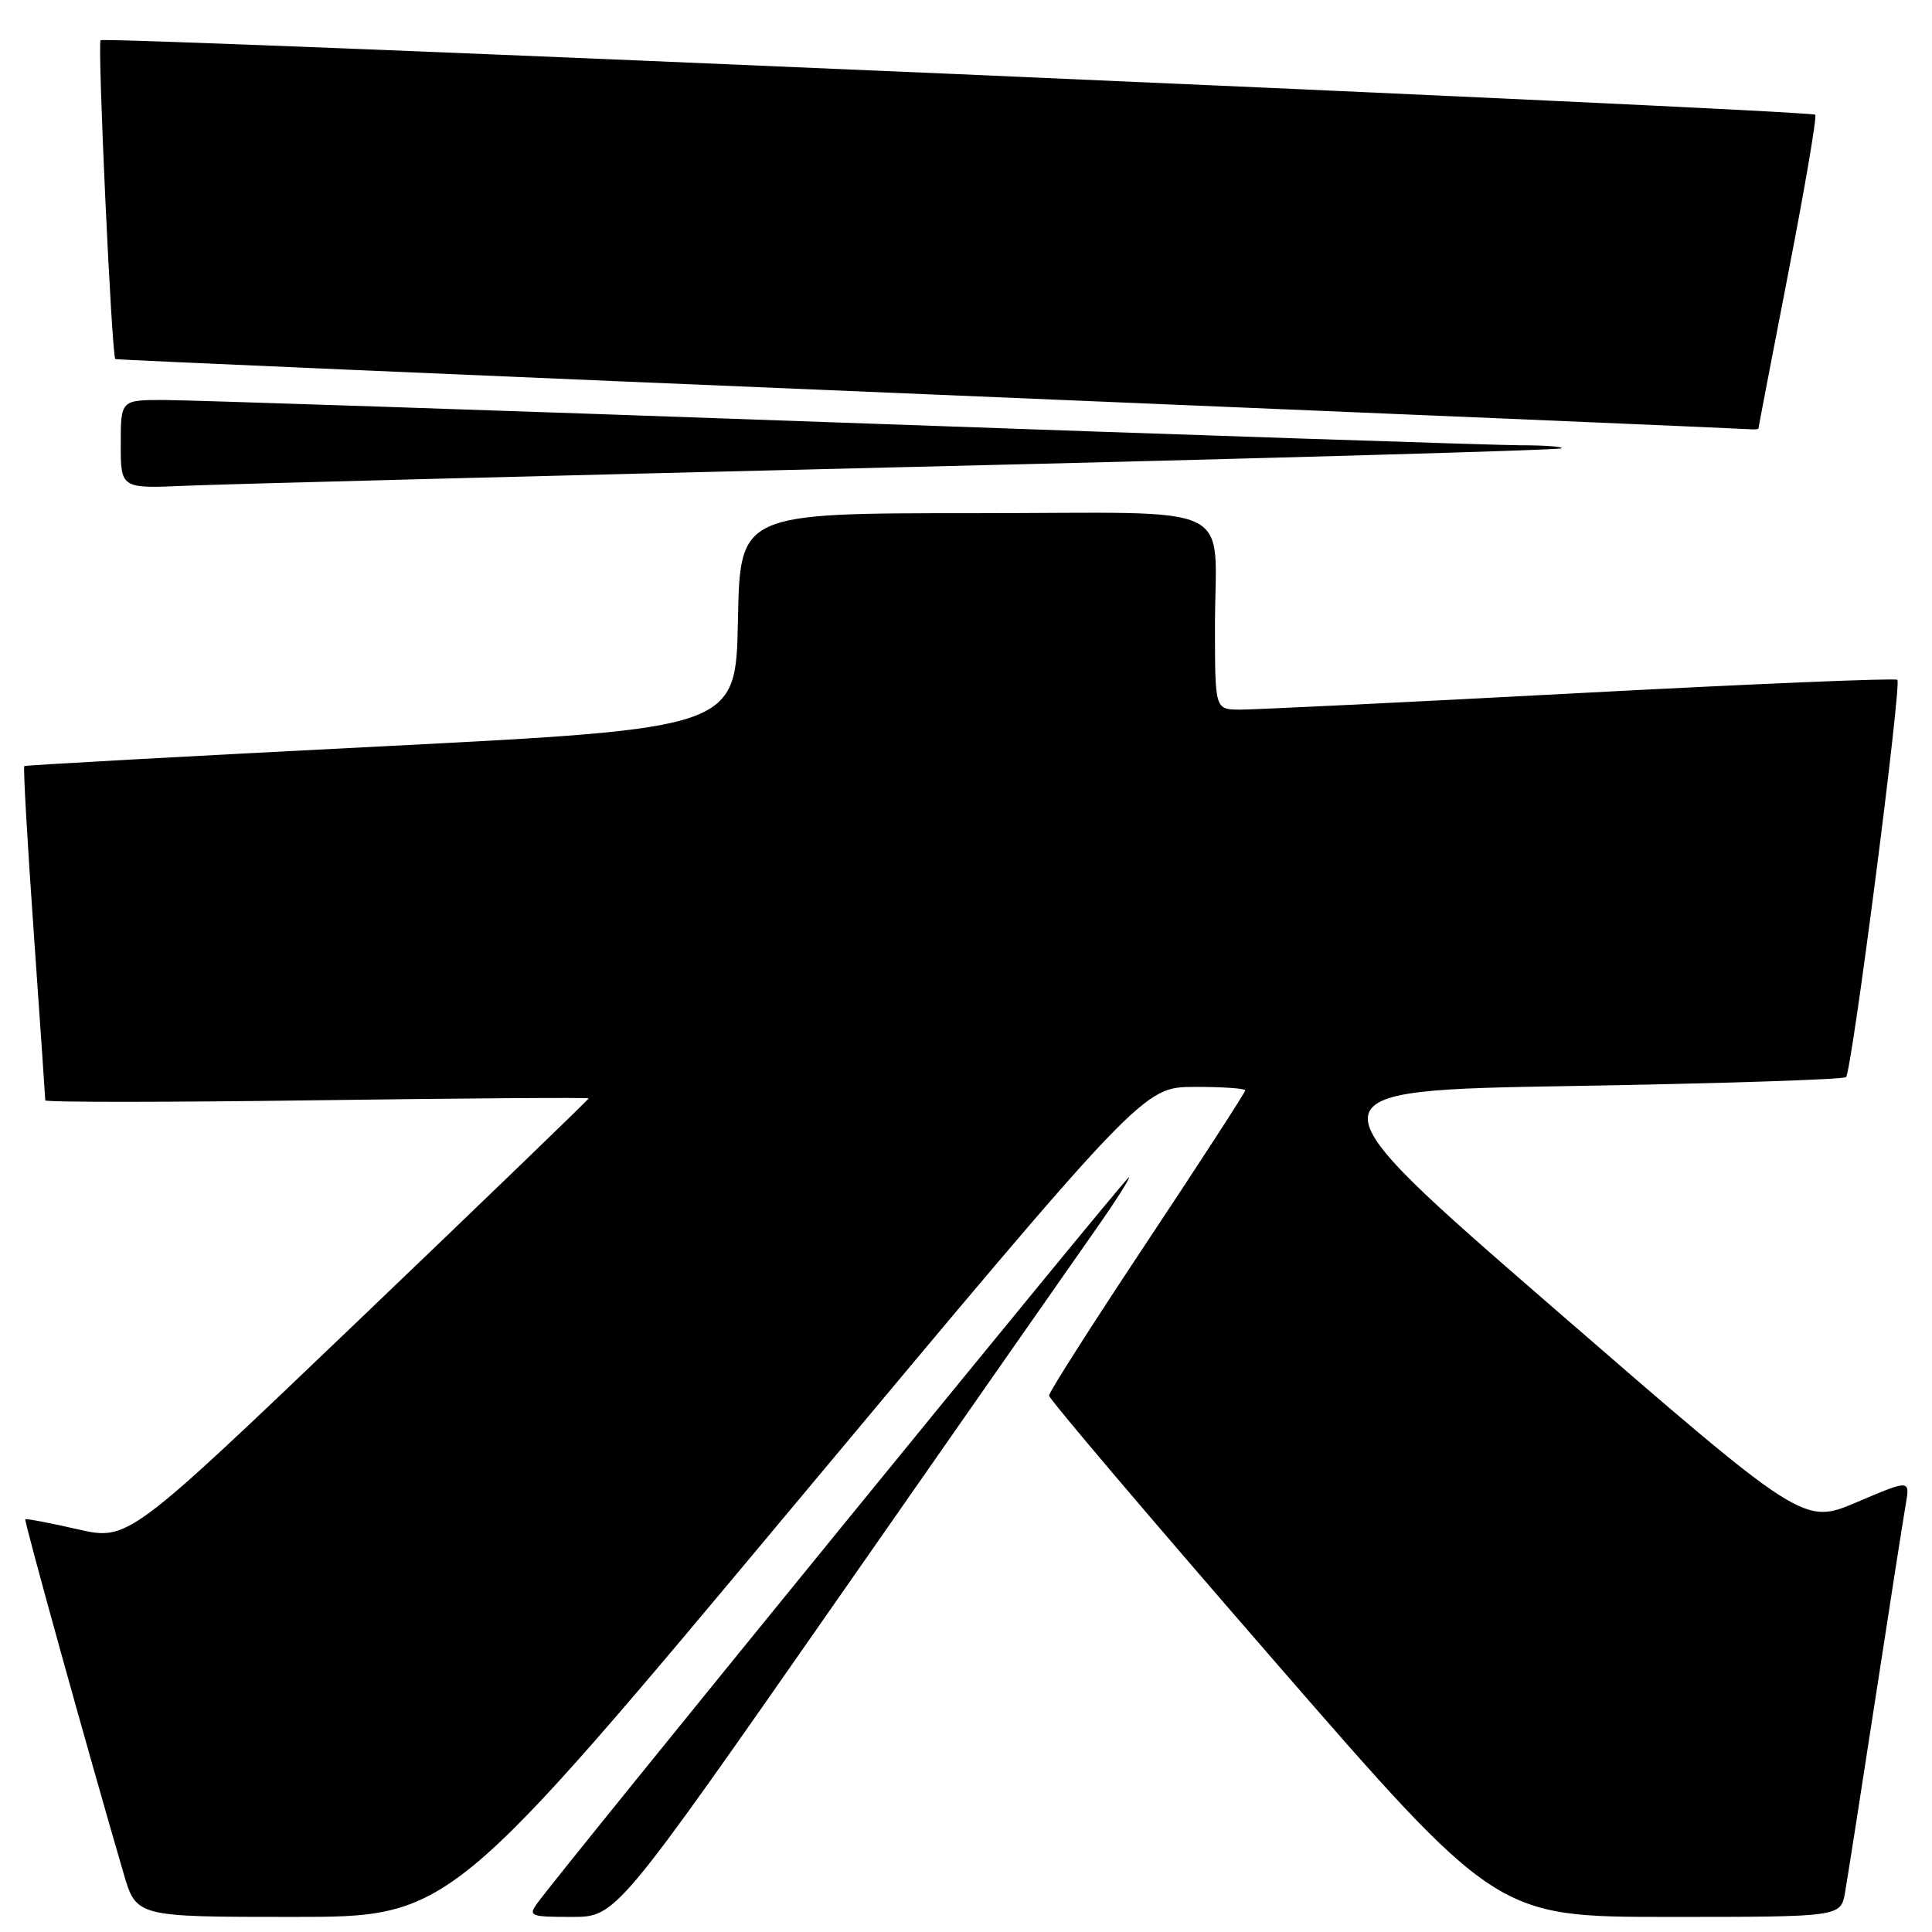 <?xml version="1.0" encoding="UTF-8" standalone="no"?>
<!DOCTYPE svg PUBLIC "-//W3C//DTD SVG 1.1//EN" "http://www.w3.org/Graphics/SVG/1.1/DTD/svg11.dtd" >
<svg xmlns="http://www.w3.org/2000/svg" xmlns:xlink="http://www.w3.org/1999/xlink" version="1.1" viewBox="0 0 256 256">
 <g >
 <path fill="currentColor"
d=" M 105.58 199.02 C 151.50 144.05 151.50 144.05 158.25 144.02 C 161.96 144.01 165.00 144.22 165.00 144.48 C 165.00 144.75 159.15 153.77 152.00 164.54 C 144.85 175.30 139.00 184.47 139.00 184.92 C 139.00 185.36 152.35 201.09 168.66 219.86 C 198.32 254.00 198.32 254.00 221.11 254.00 C 243.91 254.00 243.91 254.00 244.48 250.75 C 244.79 248.96 246.61 237.38 248.51 225.00 C 250.41 212.62 252.22 201.05 252.53 199.28 C 253.08 196.05 253.08 196.05 246.03 199.05 C 238.98 202.05 238.98 202.05 205.81 173.28 C 172.64 144.50 172.64 144.50 208.33 143.90 C 227.97 143.57 244.29 143.04 244.61 142.72 C 245.38 141.96 252.00 90.67 251.41 90.08 C 251.16 89.83 232.18 90.62 209.23 91.84 C 186.28 93.06 166.04 94.04 164.25 94.03 C 161.00 94.00 161.00 94.00 160.99 83.25 C 160.96 66.13 164.90 68.00 128.91 68.00 C 98.05 68.00 98.05 68.00 97.78 82.25 C 97.50 96.50 97.50 96.50 50.50 98.90 C 24.65 100.21 3.37 101.39 3.22 101.51 C 3.06 101.63 3.62 111.54 4.47 123.52 C 5.31 135.51 6.00 145.53 6.00 145.80 C 6.00 146.07 22.20 146.06 42.00 145.79 C 61.80 145.52 78.00 145.41 78.00 145.54 C 78.00 145.68 64.27 158.93 47.49 174.98 C 16.98 204.16 16.98 204.16 10.27 202.63 C 6.59 201.79 3.47 201.20 3.35 201.31 C 3.17 201.50 11.60 231.90 16.38 248.25 C 18.06 254.00 18.06 254.00 38.86 254.00 C 59.66 254.00 59.66 254.00 105.58 199.02 Z  M 110.74 212.25 C 126.75 189.29 142.14 167.24 144.95 163.25 C 147.76 159.26 149.84 156.00 149.58 156.00 C 149.16 156.00 74.42 247.71 71.19 252.19 C 69.97 253.88 70.27 254.00 75.76 254.00 C 81.63 254.00 81.63 254.00 110.74 212.25 Z  M 120.00 61.89 C 167.58 60.75 206.69 59.63 206.92 59.41 C 207.15 59.18 204.67 59.00 201.42 59.00 C 198.16 58.99 157.70 57.65 111.50 56.00 C 65.30 54.35 24.91 53.01 21.75 53.00 C 16.00 53.00 16.00 53.00 16.00 58.87 C 16.00 64.75 16.00 64.75 24.75 64.36 C 29.56 64.15 72.42 63.04 120.00 61.89 Z  M 233.01 56.75 C 233.01 56.61 234.80 47.30 236.98 36.06 C 239.17 24.82 240.76 15.43 240.53 15.20 C 239.91 14.58 13.90 4.77 13.33 5.33 C 12.89 5.78 14.80 47.18 15.28 47.58 C 15.40 47.68 63.88 49.78 123.00 52.25 C 182.12 54.72 231.06 56.80 231.75 56.87 C 232.44 56.94 233.00 56.89 233.01 56.75 Z "/>
</g>
</svg>